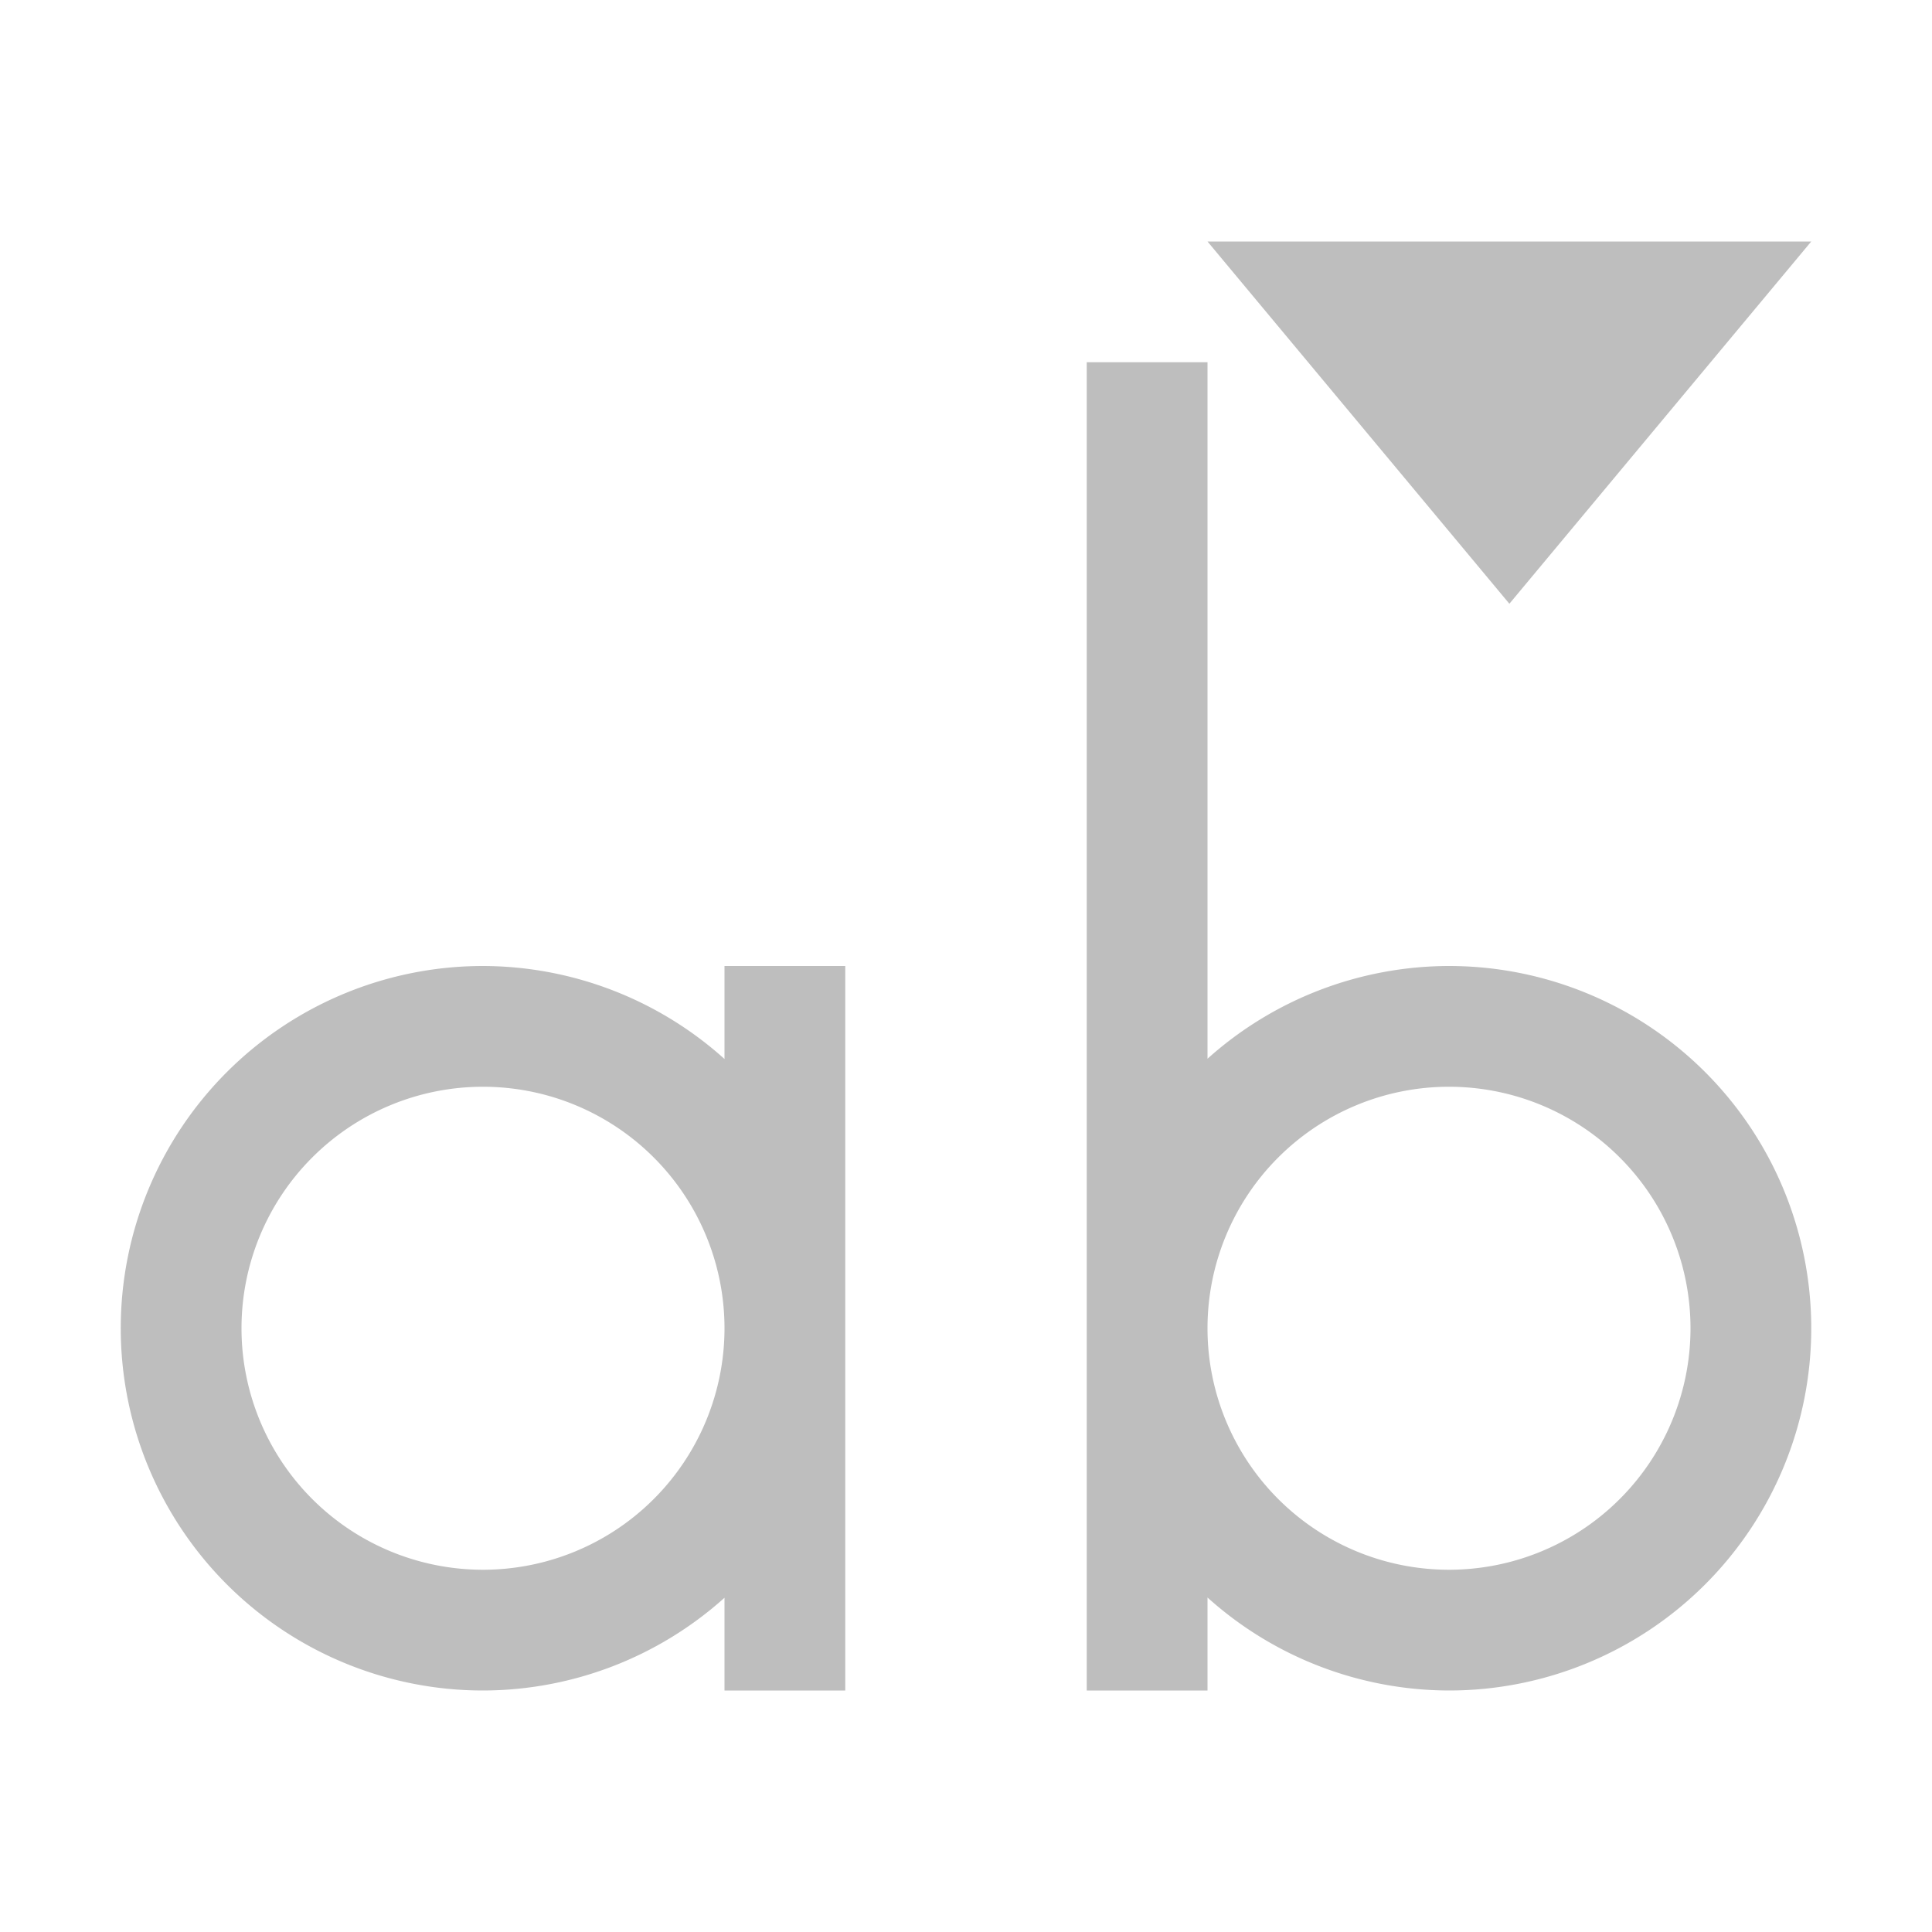 <svg height="16" viewBox="0 0 16 16" width="16" xmlns="http://www.w3.org/2000/svg"><path d="m10 2 2.5 3 2.5-3zm-1 1v11h1v-.77a3 3 0 0 0 2 .77 3 3 0 0 0 3-3 3 3 0 0 0 -3-3 3 3 0 0 0 -2 .768v-5.768zm-5 5a3 3 0 0 0 -3 3 3 3 0 0 0 3 3 3 3 0 0 0 2-.768v.768h1v-6h-1v.77a3 3 0 0 0 -2-.77zm0 1a2 2 0 0 1 2 2 2 2 0 0 1 -2 2 2 2 0 0 1 -2-2 2 2 0 0 1 2-2zm8 0a2 2 0 0 1 2 2 2 2 0 0 1 -2 2 2 2 0 0 1 -2-2 2 2 0 0 1 2-2z" fill="#bebebe"/></svg>